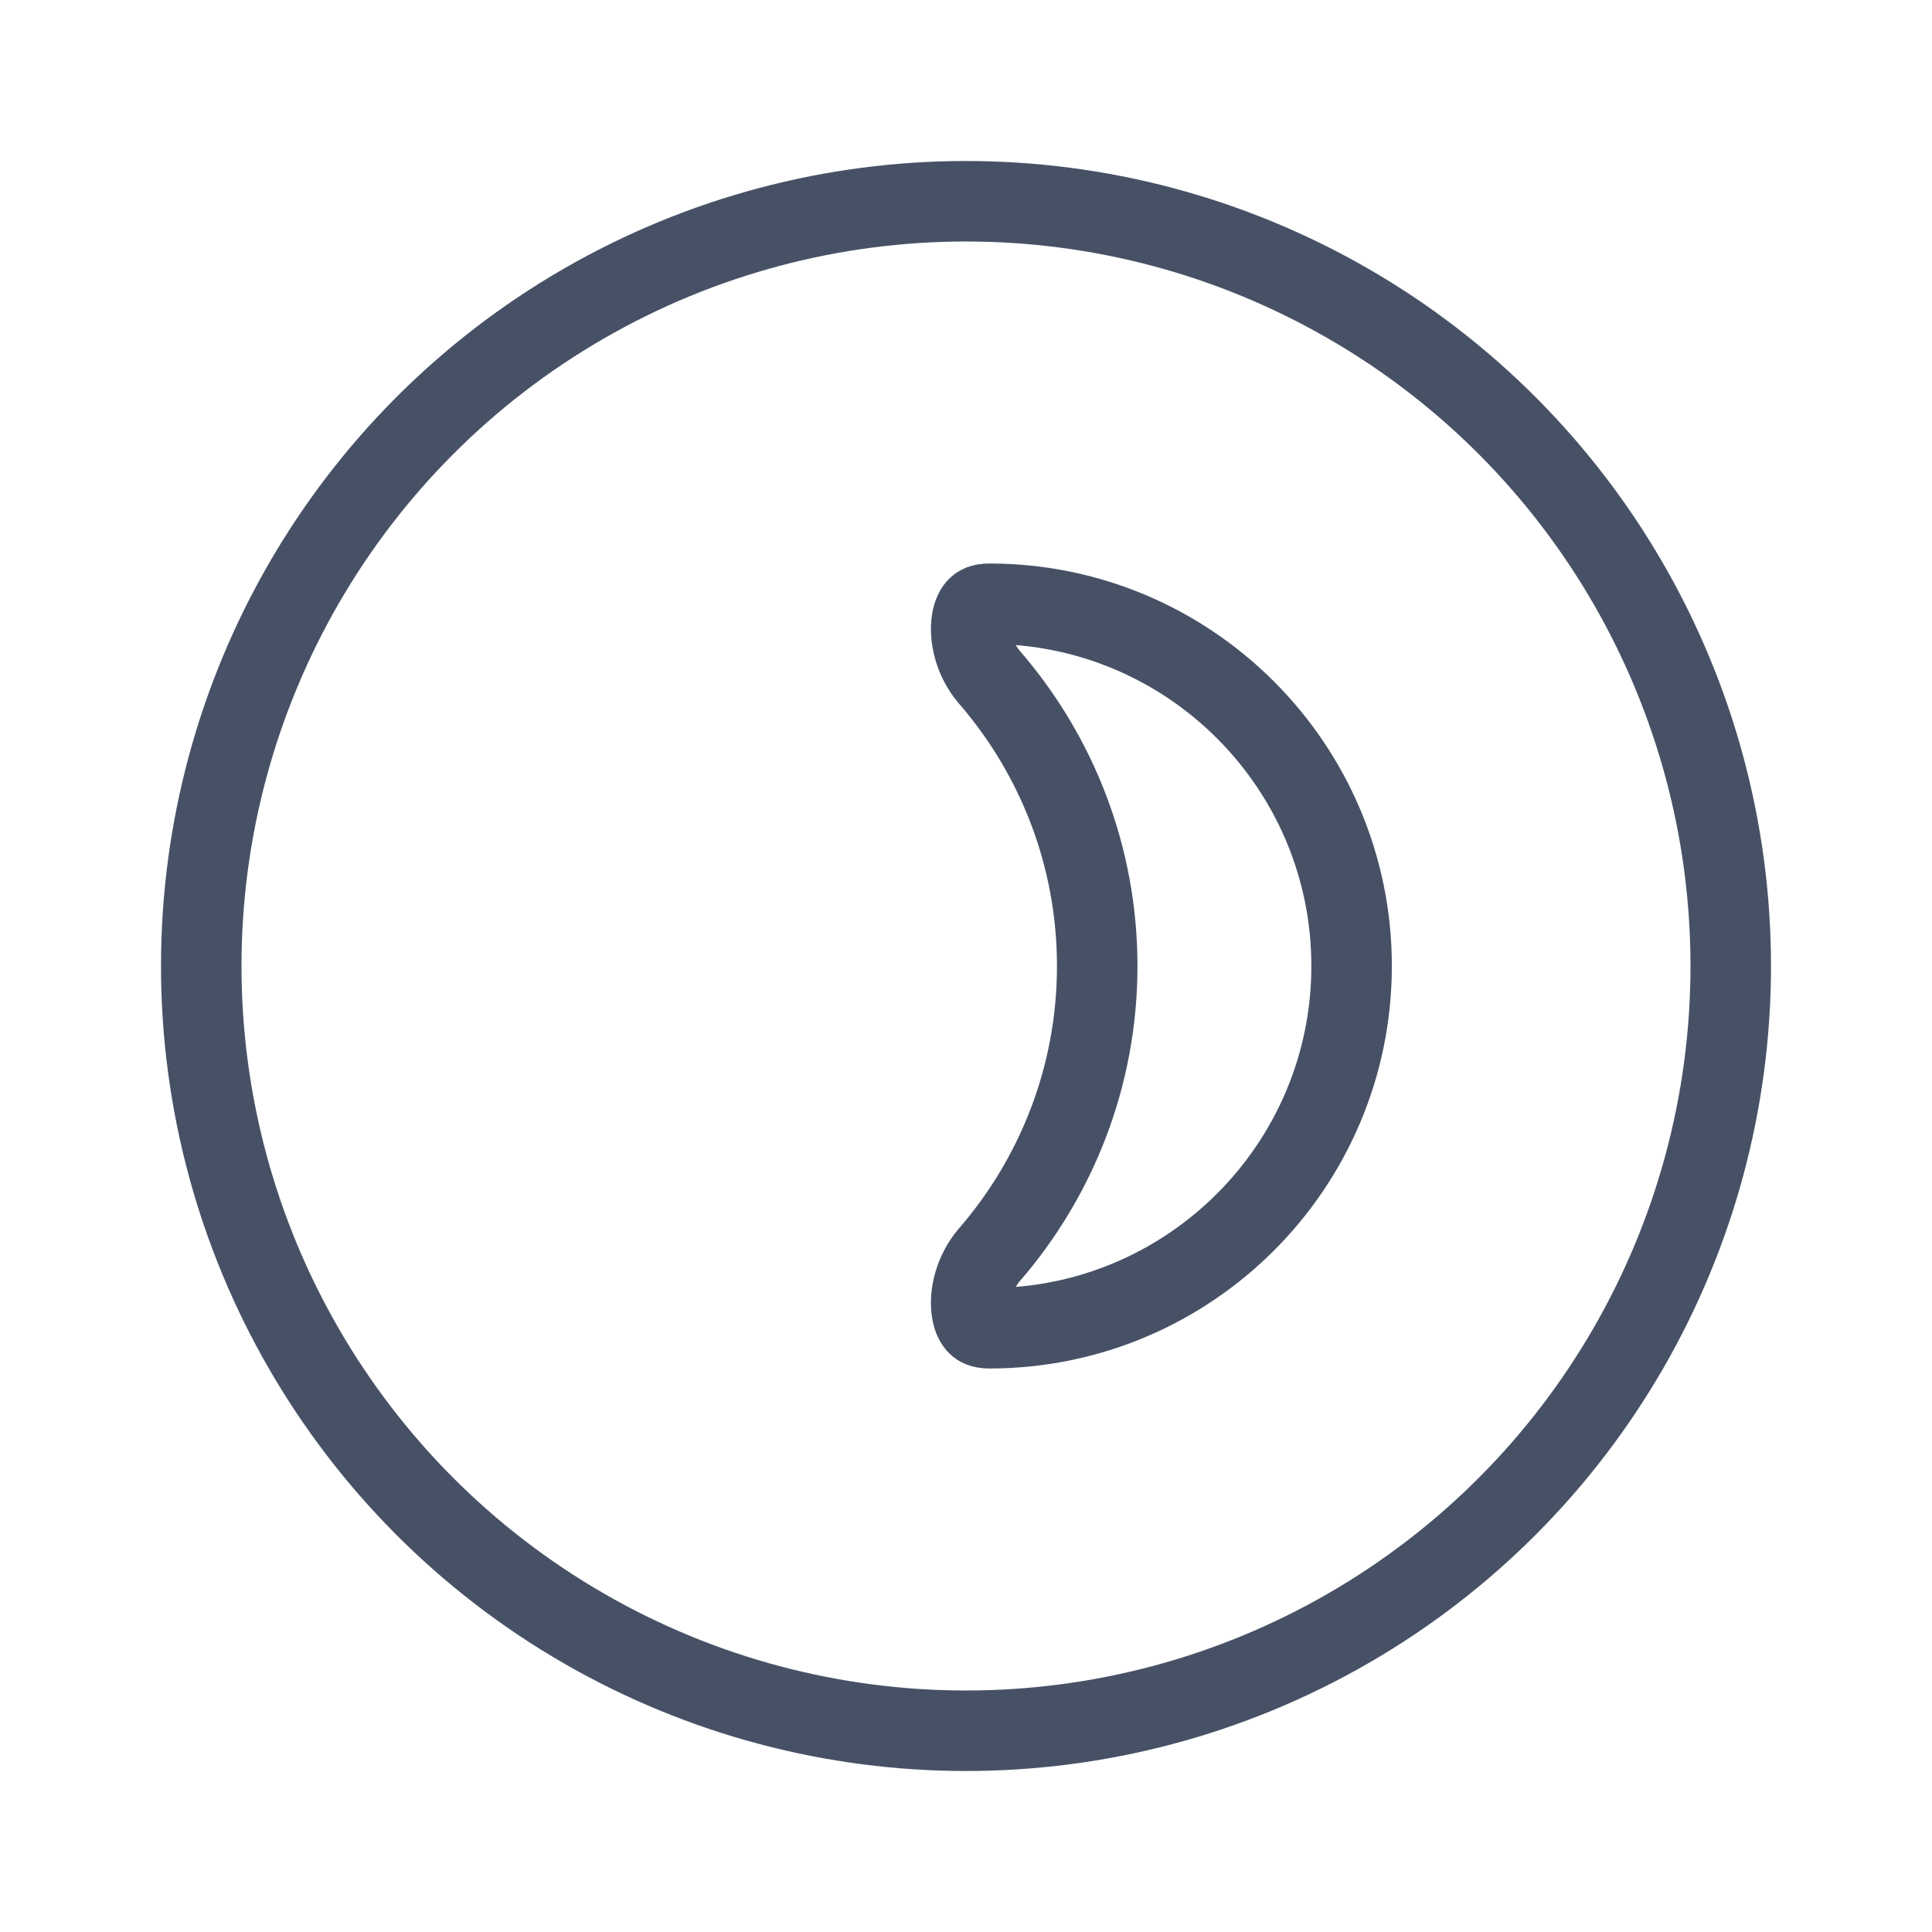<svg width="24" height="24" viewBox="0 0 24 24" fill="none" xmlns="http://www.w3.org/2000/svg">
    <path
        d="M12.291 8.413C12.108 8.202 12.039 7.914 12.072 7.711C12.087 7.615 12.121 7.565 12.144 7.543C12.16 7.527 12.196 7.5 12.29 7.5C14.774 7.5 16.79 9.516 16.79 12C16.79 14.484 14.774 16.5 12.29 16.5C12.196 16.5 12.16 16.473 12.144 16.457C12.121 16.435 12.087 16.385 12.072 16.289C12.039 16.086 12.108 15.798 12.291 15.587C13.124 14.624 13.63 13.369 13.63 12C13.63 10.631 13.124 9.376 12.291 8.413Z"
        stroke="#475166"
        stroke-linejoin="round"
    />
    <circle cx="12" cy="12" r="9.5" stroke="#475166" />
</svg>
